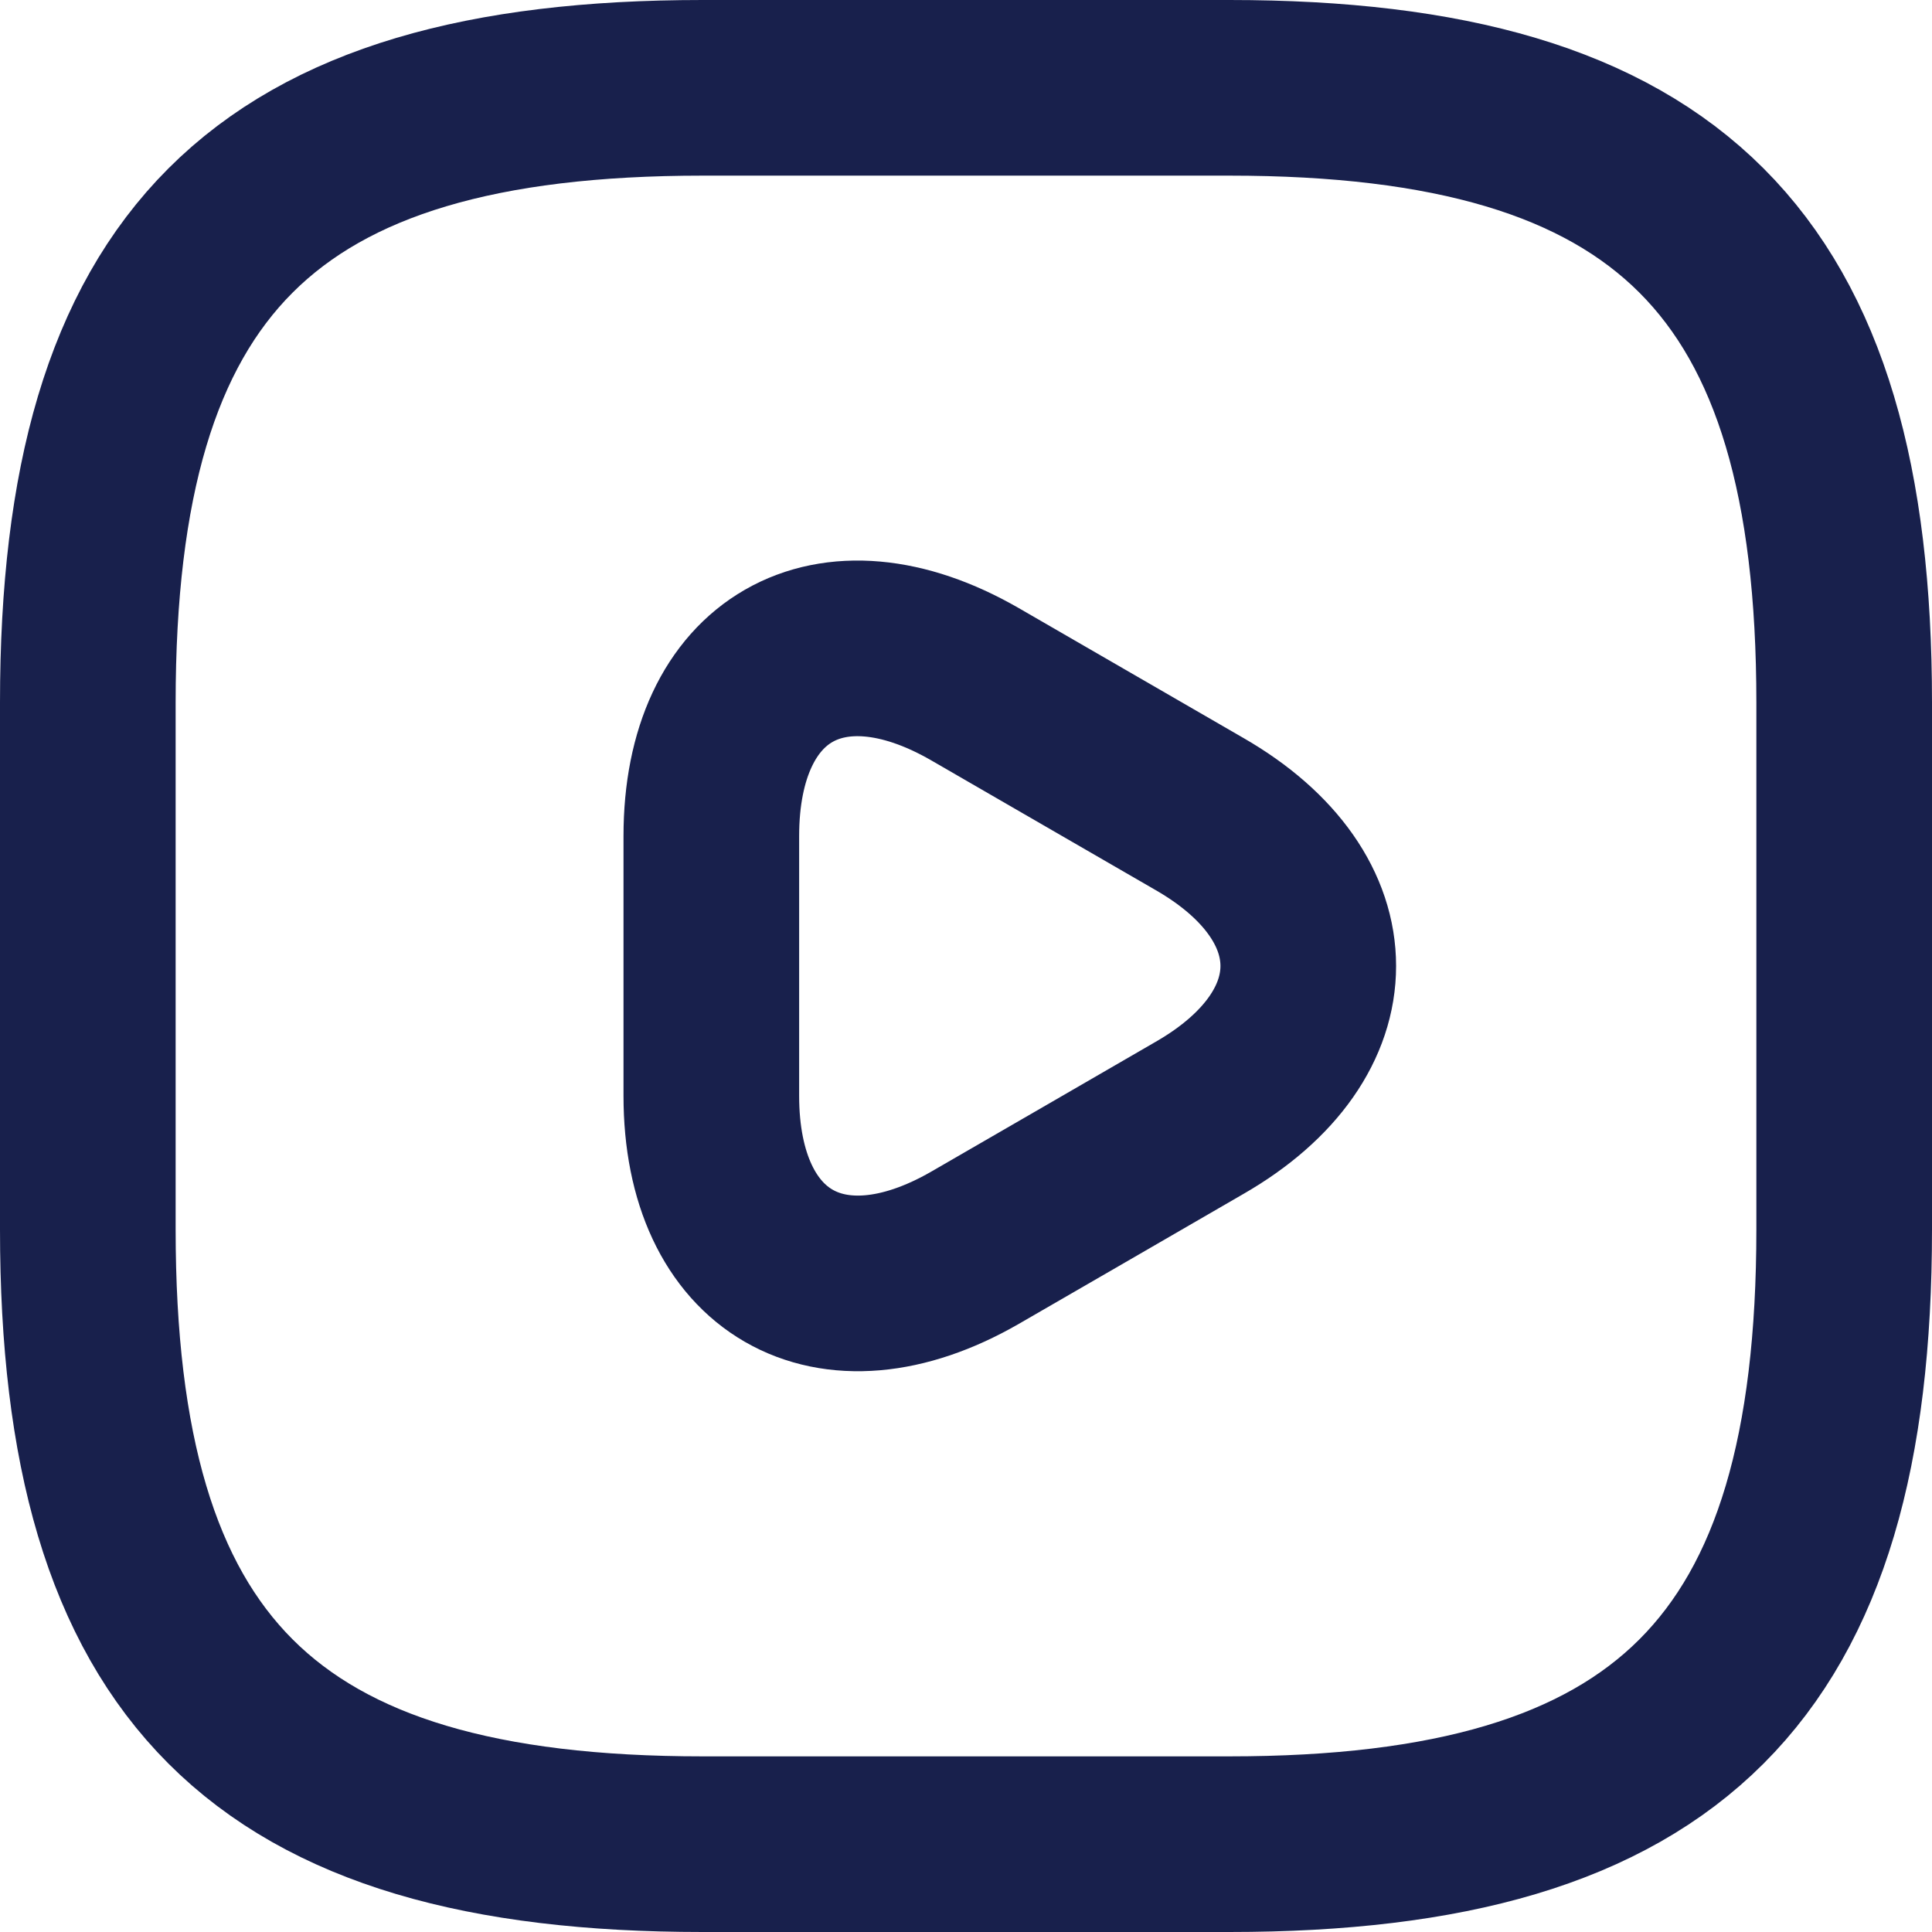 <svg width="22" height="22" viewBox="0 0 22 22" fill="none" xmlns="http://www.w3.org/2000/svg">
<path d="M8 21H14C19 21 21 19 21 14V8C21 3 19 1 14 1H8C3 1 1 3 1 8V14C1 19 3 21 8 21Z" stroke="#18204C" stroke-width="2" stroke-linecap="round" stroke-linejoin="round"/>
<path d="M8.1 10.999V9.52C8.1 7.609 9.45 6.84 11.1 7.79L12.38 8.53L13.66 9.27C15.31 10.22 15.31 11.78 13.66 12.729L12.38 13.47L11.1 14.21C9.45 15.159 8.1 14.38 8.1 12.479V10.999Z" stroke="#18204C" stroke-width="2" stroke-miterlimit="10" stroke-linecap="round" stroke-linejoin="round"/>
</svg>
